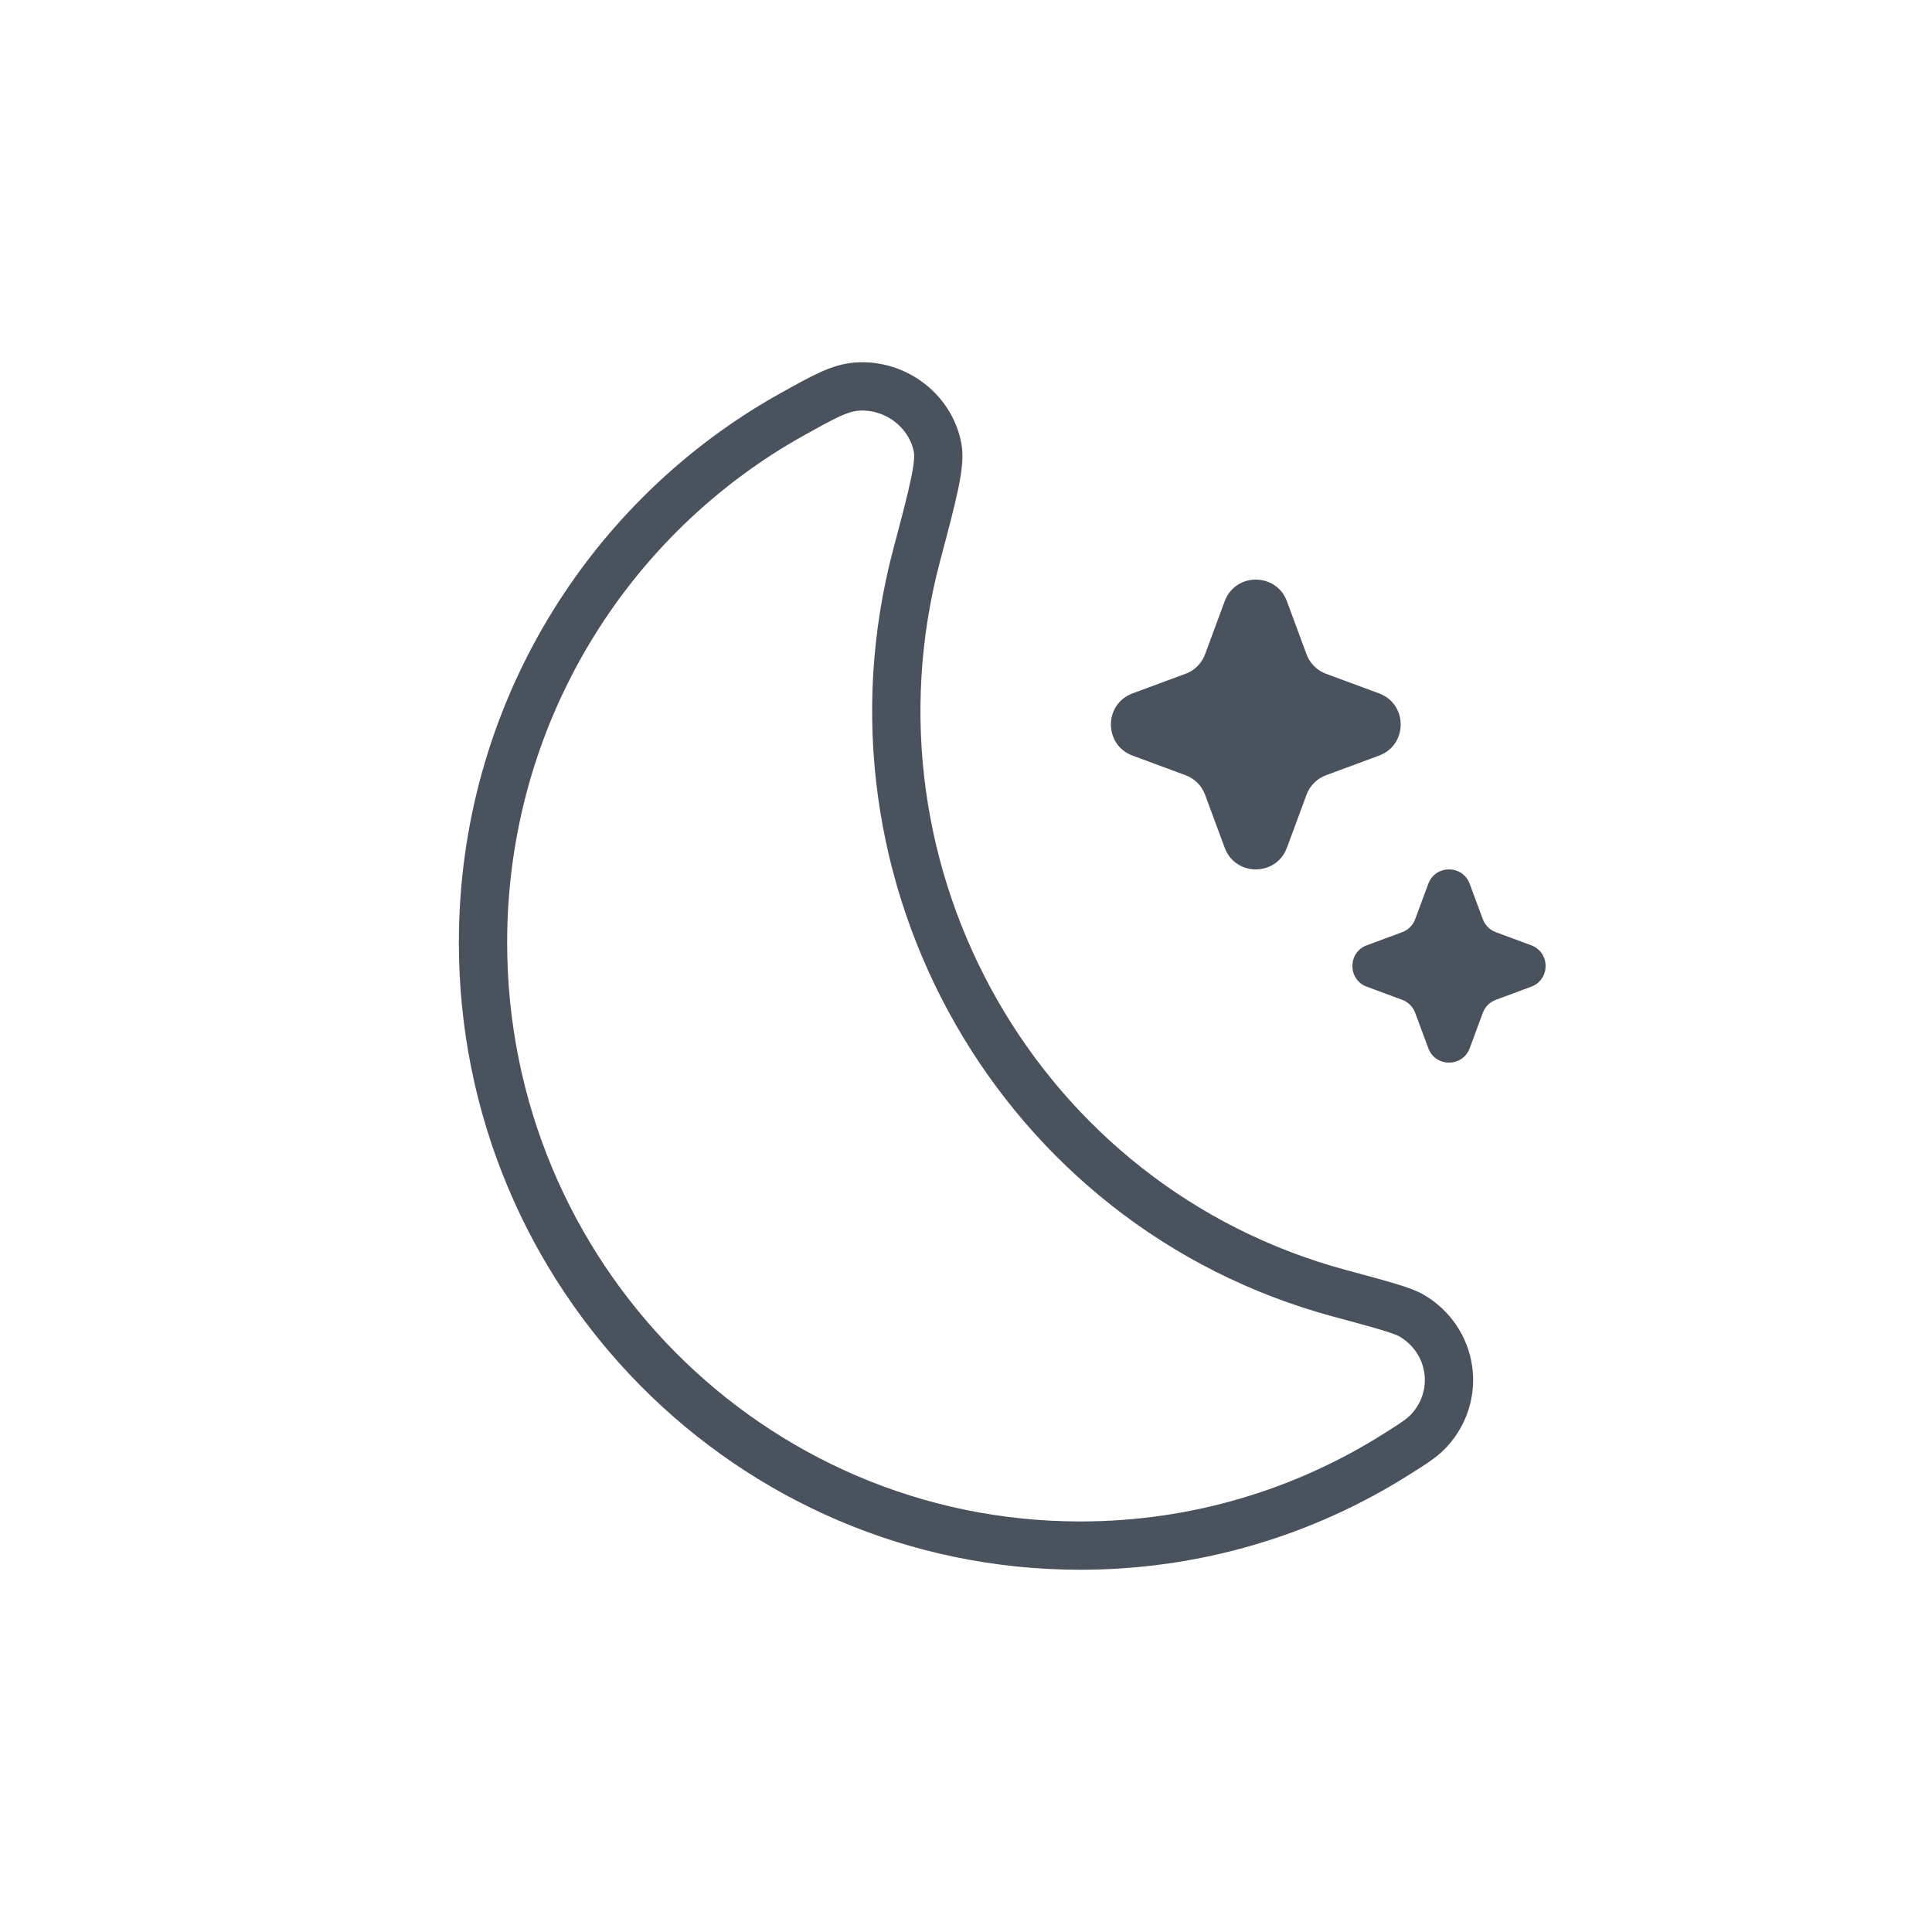 <svg width="40" height="40" viewBox="0 0 40 40" fill="none" xmlns="http://www.w3.org/2000/svg">
<path d="M10 19.516C10 26.411 15.536 32 22.365 32C24.762 32 27.001 31.311 28.896 30.118C29.263 29.887 29.447 29.771 29.59 29.614C30.261 28.88 30.086 27.743 29.224 27.237C29.04 27.129 28.602 27.01 27.724 26.773L27.724 26.773C21.128 24.989 17.214 18.143 18.981 11.484C19.313 10.235 19.478 9.611 19.412 9.268C19.265 8.499 18.536 7.948 17.743 8.004C17.389 8.029 17.063 8.21 16.412 8.572C12.59 10.695 10 14.8 10 19.516Z" stroke="#4A525D" strokeWidth="2"/>
<path d="M25.356 12.448C25.577 11.851 26.423 11.851 26.644 12.448L27.05 13.545C27.119 13.733 27.267 13.881 27.455 13.95L28.552 14.356C29.149 14.577 29.149 15.423 28.552 15.644L27.455 16.05C27.267 16.119 27.119 16.267 27.05 16.455L26.644 17.552C26.423 18.149 25.577 18.149 25.356 17.552L24.95 16.455C24.881 16.267 24.733 16.119 24.545 16.05L23.448 15.644C22.851 15.423 22.851 14.577 23.448 14.356L24.545 13.95C24.733 13.881 24.881 13.733 24.95 13.545L25.356 12.448Z" fill="#4A525D"/>
<path d="M29.571 18.299C29.718 17.9 30.282 17.9 30.429 18.299L30.7 19.03C30.746 19.155 30.845 19.254 30.97 19.3L31.701 19.571C32.1 19.718 32.1 20.282 31.701 20.429L30.97 20.7C30.845 20.746 30.746 20.845 30.7 20.97L30.429 21.701C30.282 22.1 29.718 22.1 29.571 21.701L29.3 20.97C29.254 20.845 29.155 20.746 29.03 20.7L28.299 20.429C27.9 20.282 27.9 19.718 28.299 19.571L29.03 19.3C29.155 19.254 29.254 19.155 29.3 19.03L29.571 18.299Z" fill="#4A525D"/>
</svg>
